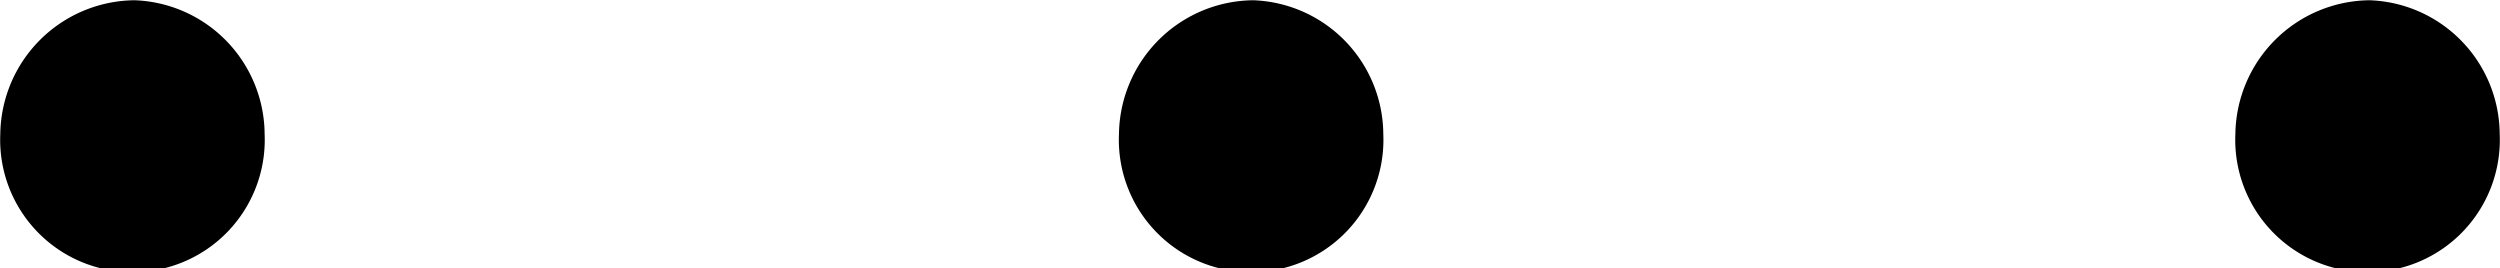 <svg xmlns="http://www.w3.org/2000/svg" xmlns:xlink="http://www.w3.org/1999/xlink" width="13.2" height="1.417" viewBox="0 0 9.9 1.063"><svg overflow="visible" x="148.712" y="134.765" transform="translate(-149.571 -133.702)"><path style="stroke:none" d="M1.906-.531a.534.534 0 0 0-.515-.531.537.537 0 0 0-.532.53.524.524 0 1 0 1.047 0zm0 0"/></svg><svg overflow="visible" x="153.143" y="134.765" transform="translate(-149.571 -133.702)"><path style="stroke:none" d="M1.906-.531a.534.534 0 0 0-.515-.531.537.537 0 0 0-.532.53.524.524 0 1 0 1.047 0zm0 0"/></svg><svg overflow="visible" x="157.565" y="134.765" transform="translate(-149.571 -133.702)"><path style="stroke:none" d="M1.906-.531a.534.534 0 0 0-.515-.531.537.537 0 0 0-.532.53.524.524 0 1 0 1.047 0zm0 0"/></svg></svg>